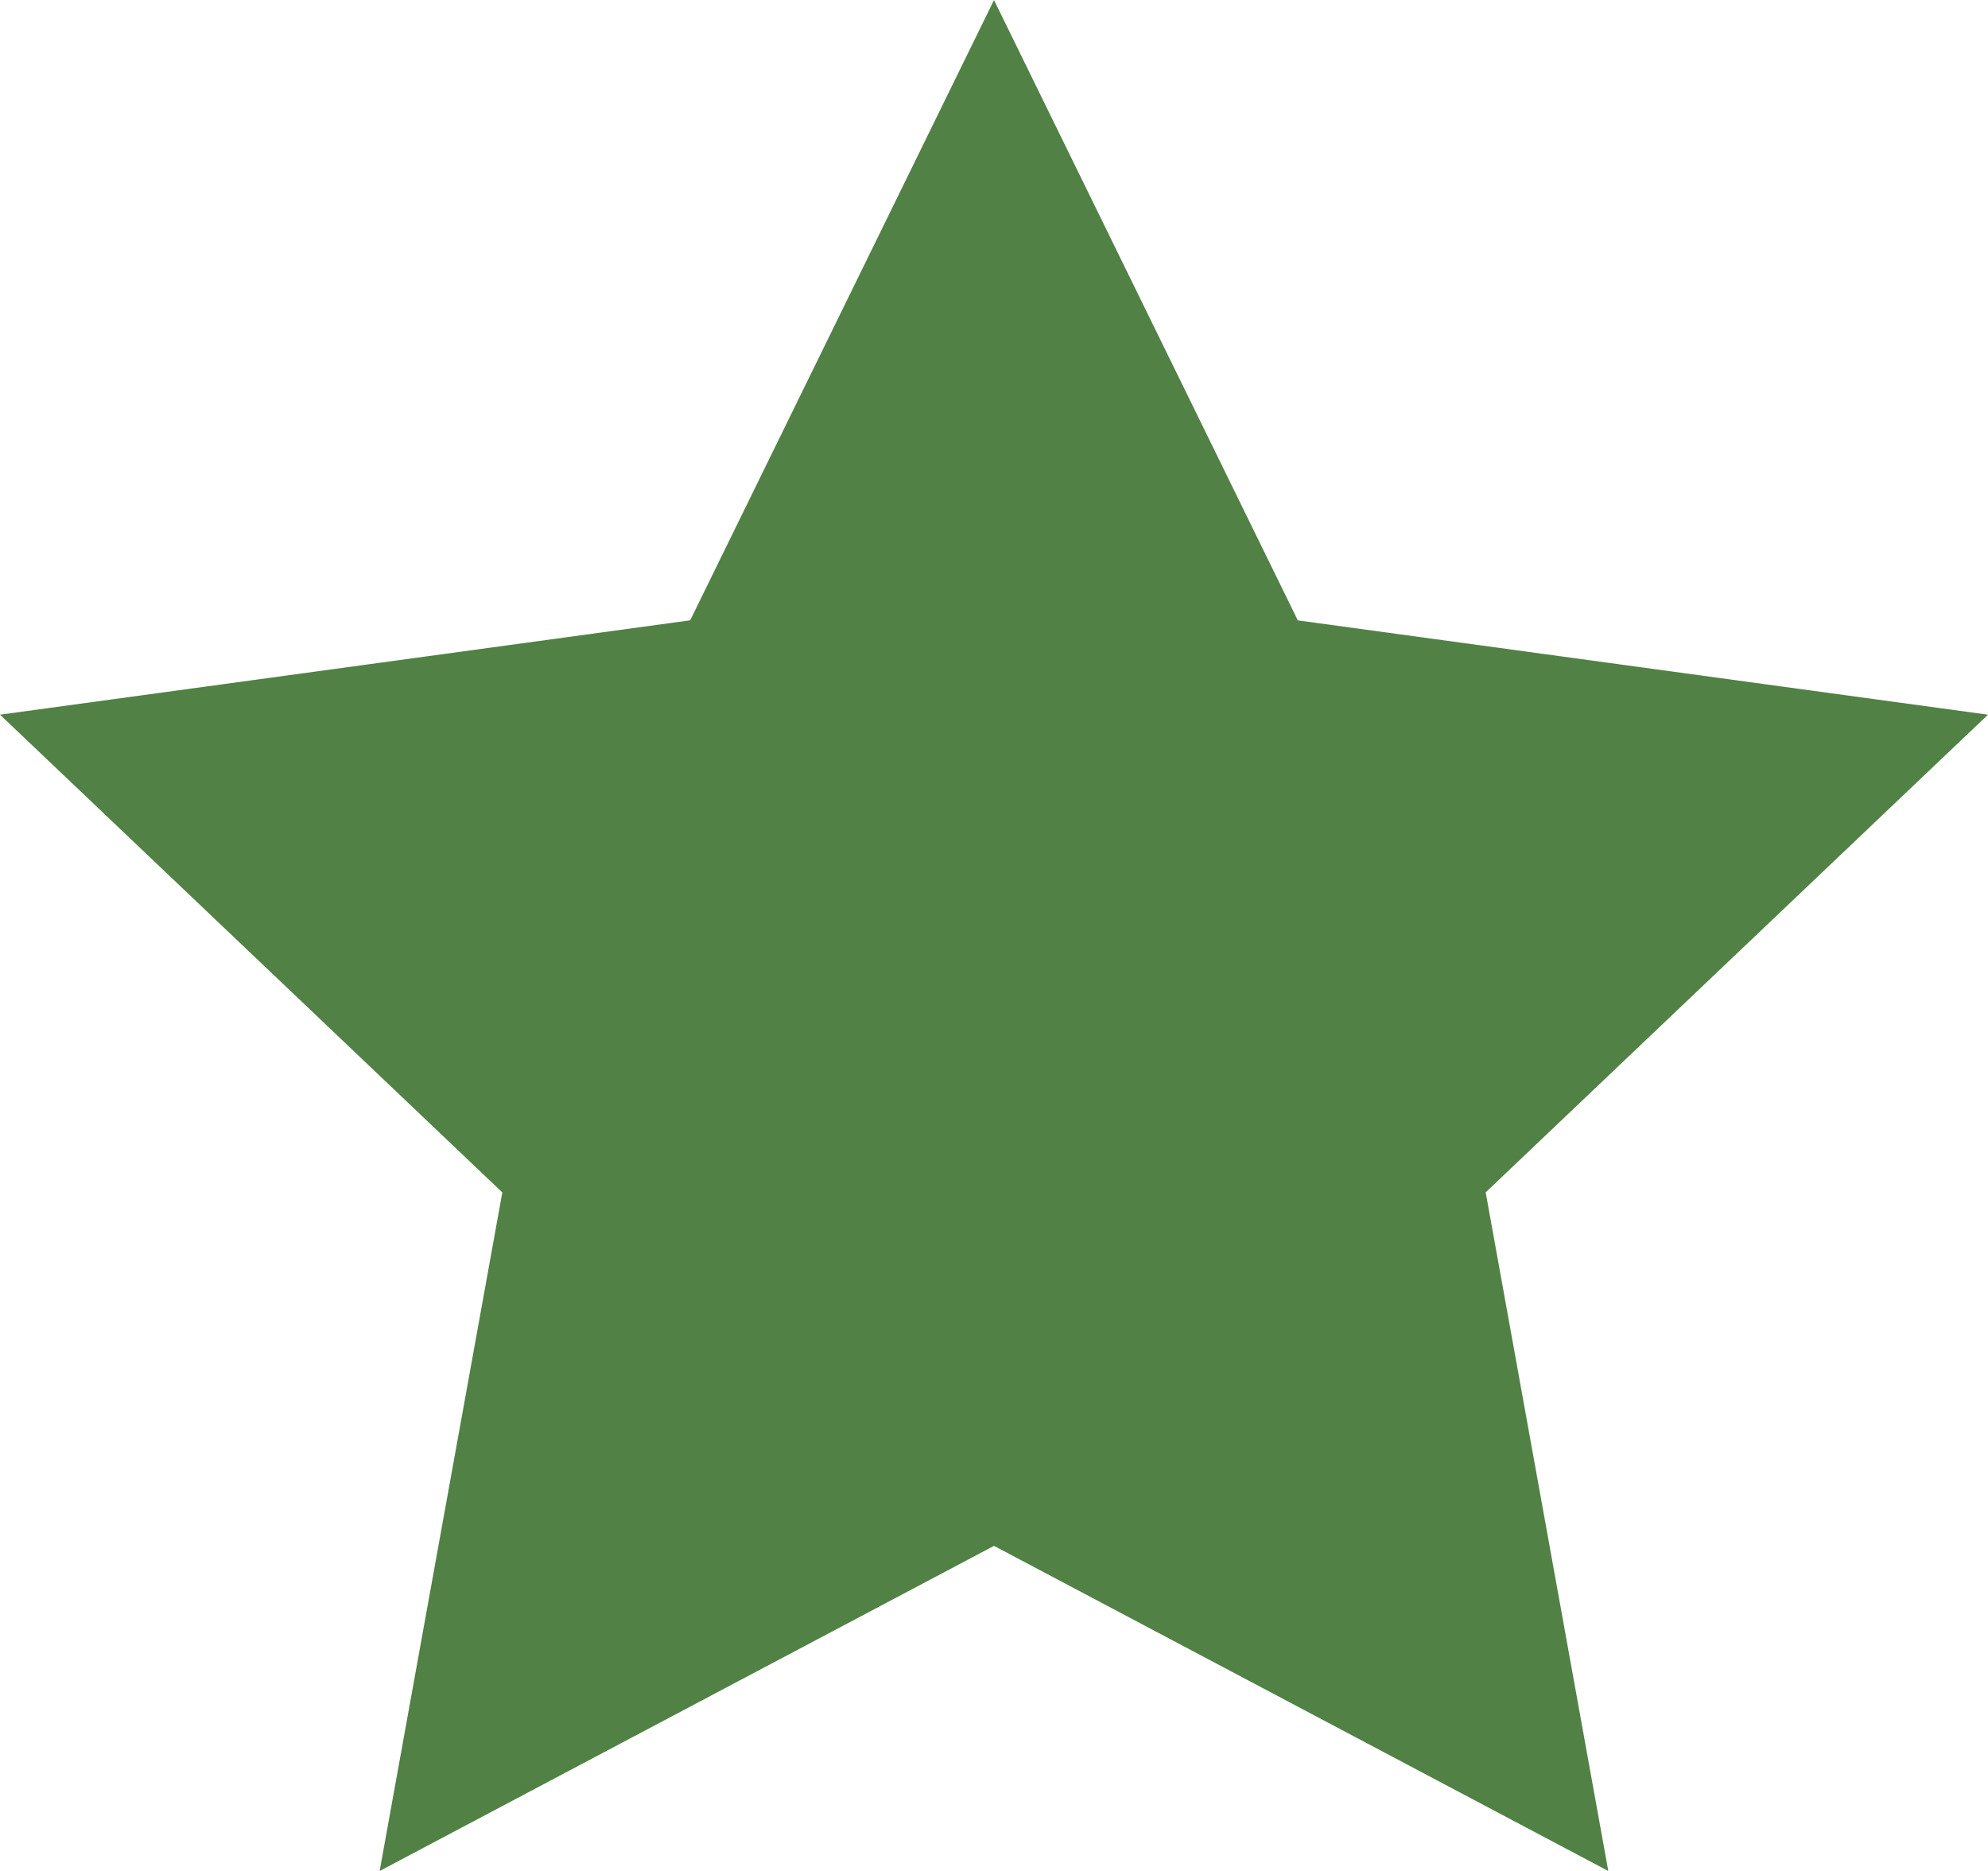 <svg id="Слой_1" data-name="Слой 1" xmlns="http://www.w3.org/2000/svg" width="11.994mm" height="11.289mm" viewBox="0 0 34 32"><defs><style>.cls-1{fill:#518145;}</style></defs><title>star_green</title><path class="cls-1" d="M17,0l5.196,10.61L34,12.223l-8.591,8.17L27.506,32,17,26.439,6.493,32,8.591,20.394,0,12.223l11.804-1.614Z" transform="translate(0 0)"/></svg>